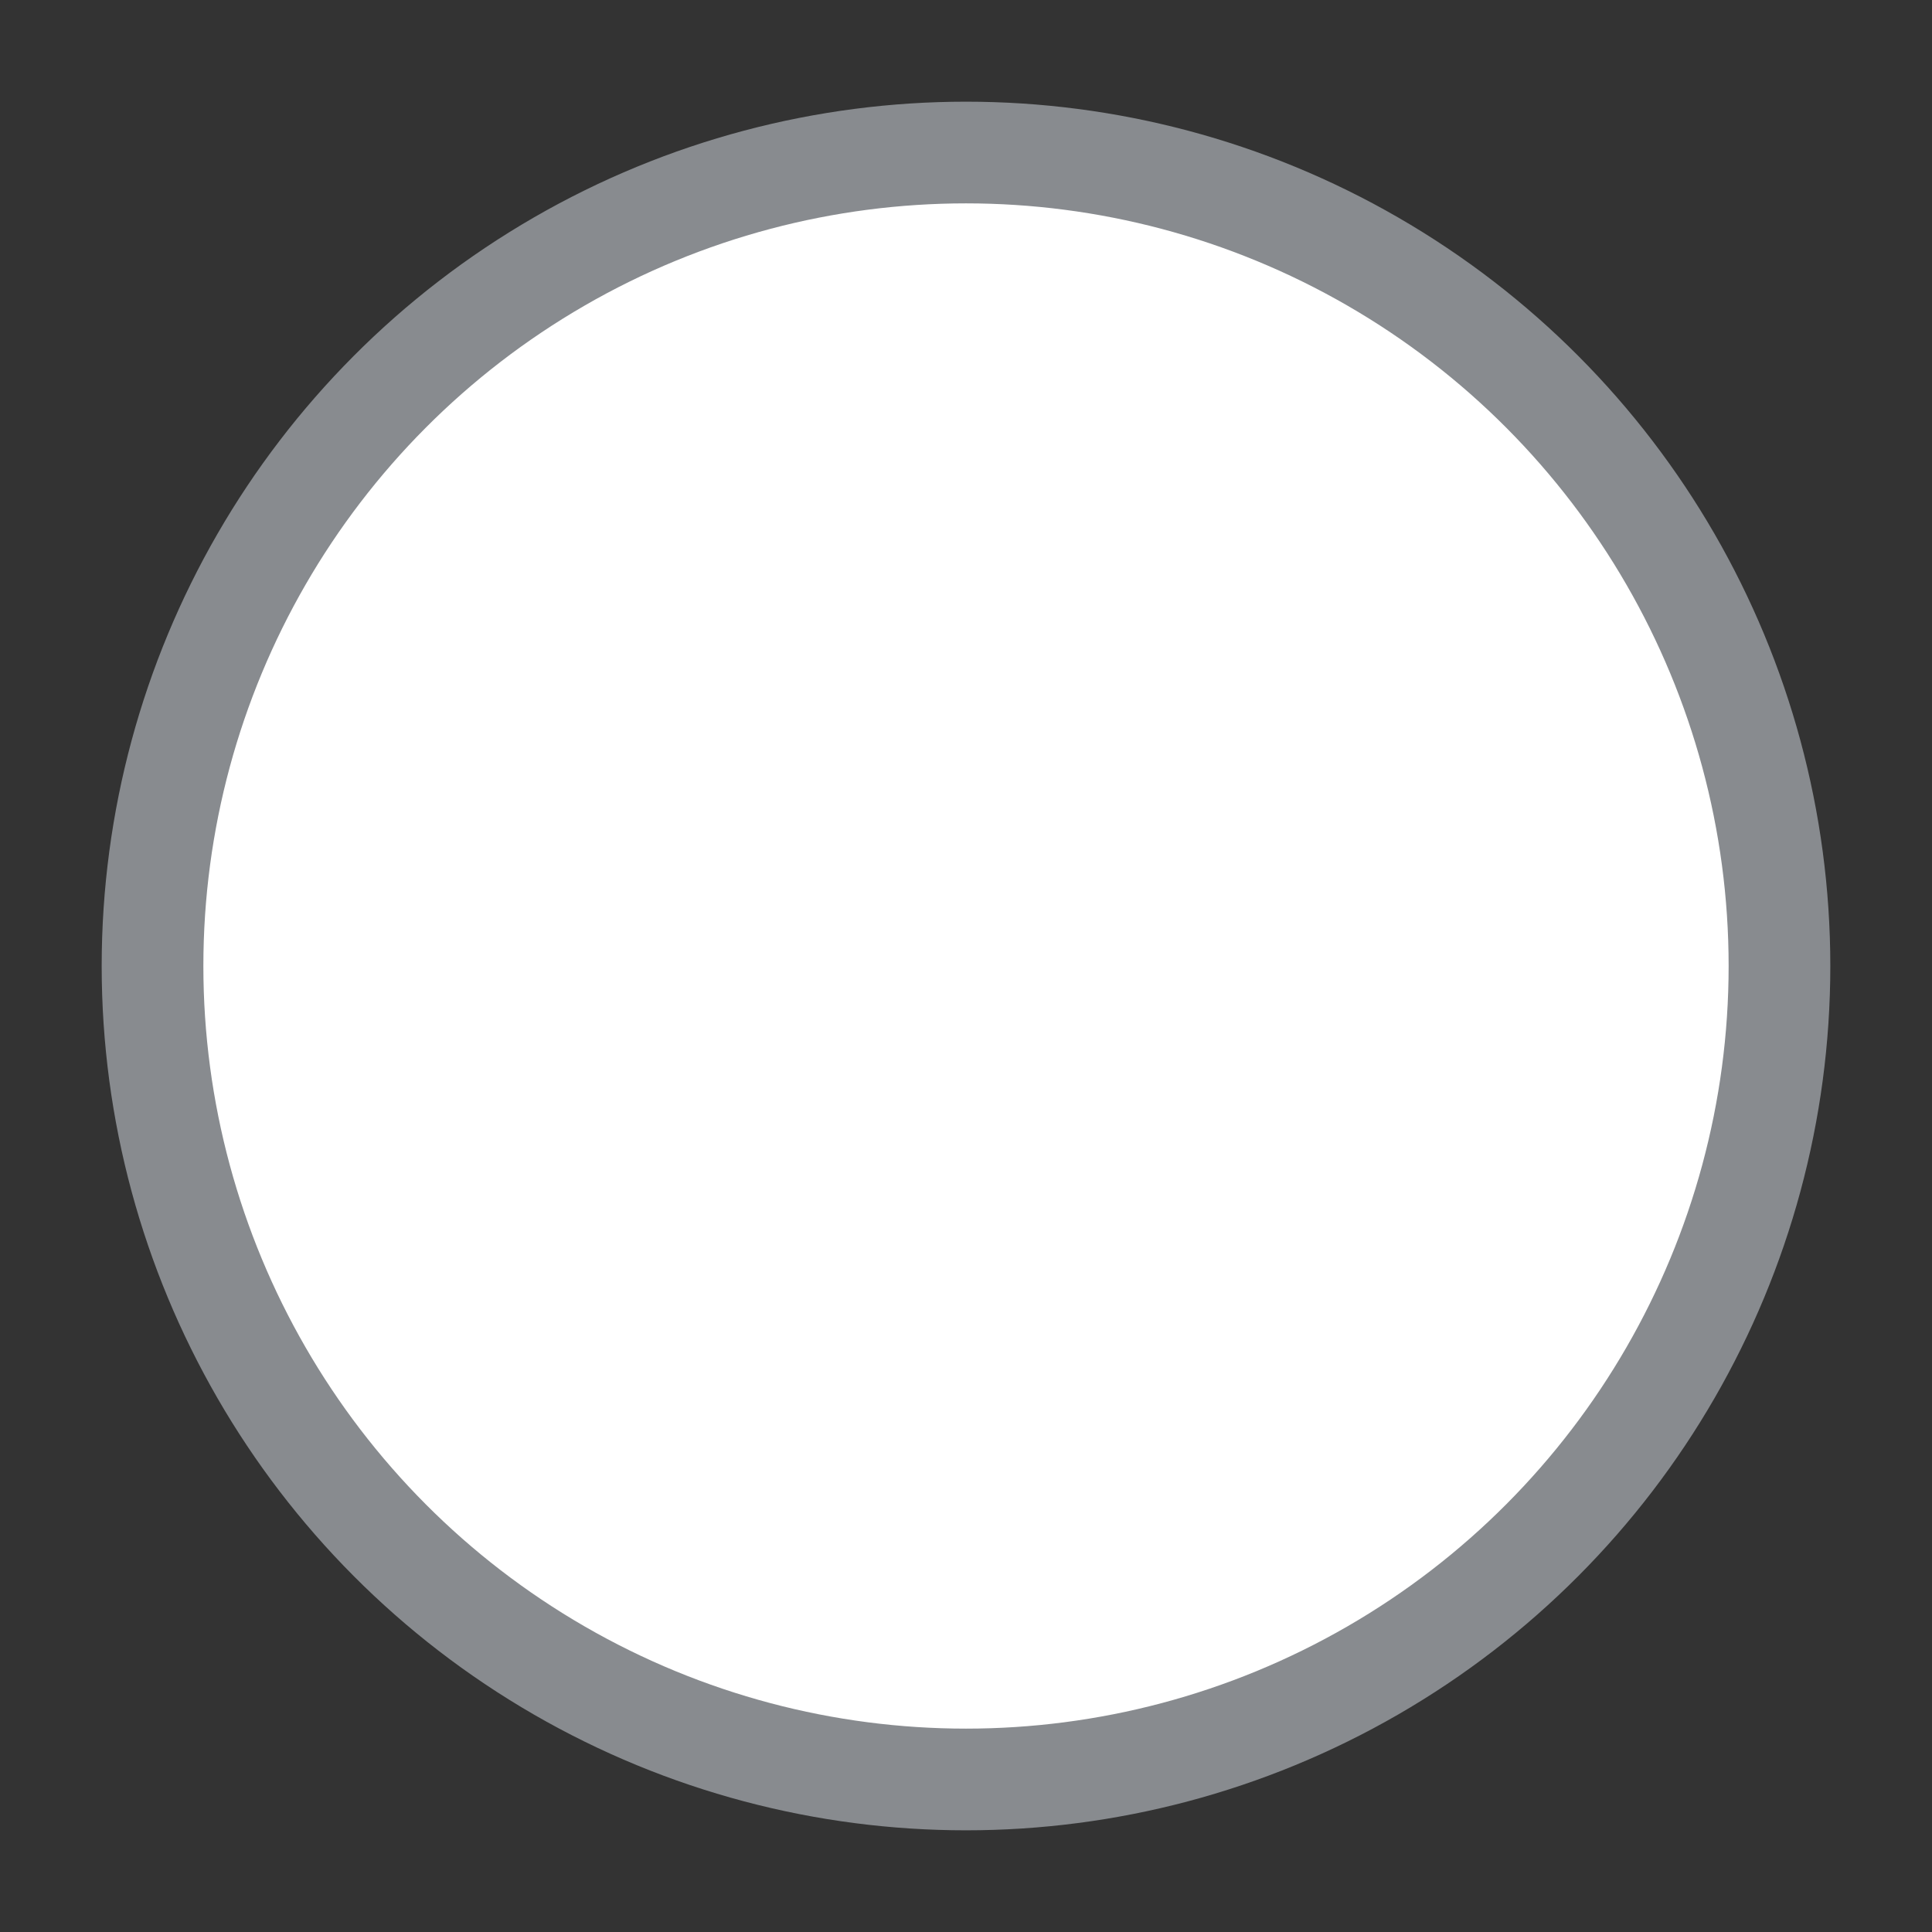<svg width="19" height="19" viewBox="0 0 19 19" fill="none" xmlns="http://www.w3.org/2000/svg">
<rect x="0" y="0" width="19" height="19" fill="#333333" stroke="none"/>
<g id="day / circle_03">
<g id="circle_base">
<g id="stretchable-items">
<circle id="shape01" cx="9.5" cy="9.5" r="8" fill="white" stroke="#888B8F"/>
</g>
</g>
</g>
</svg>
